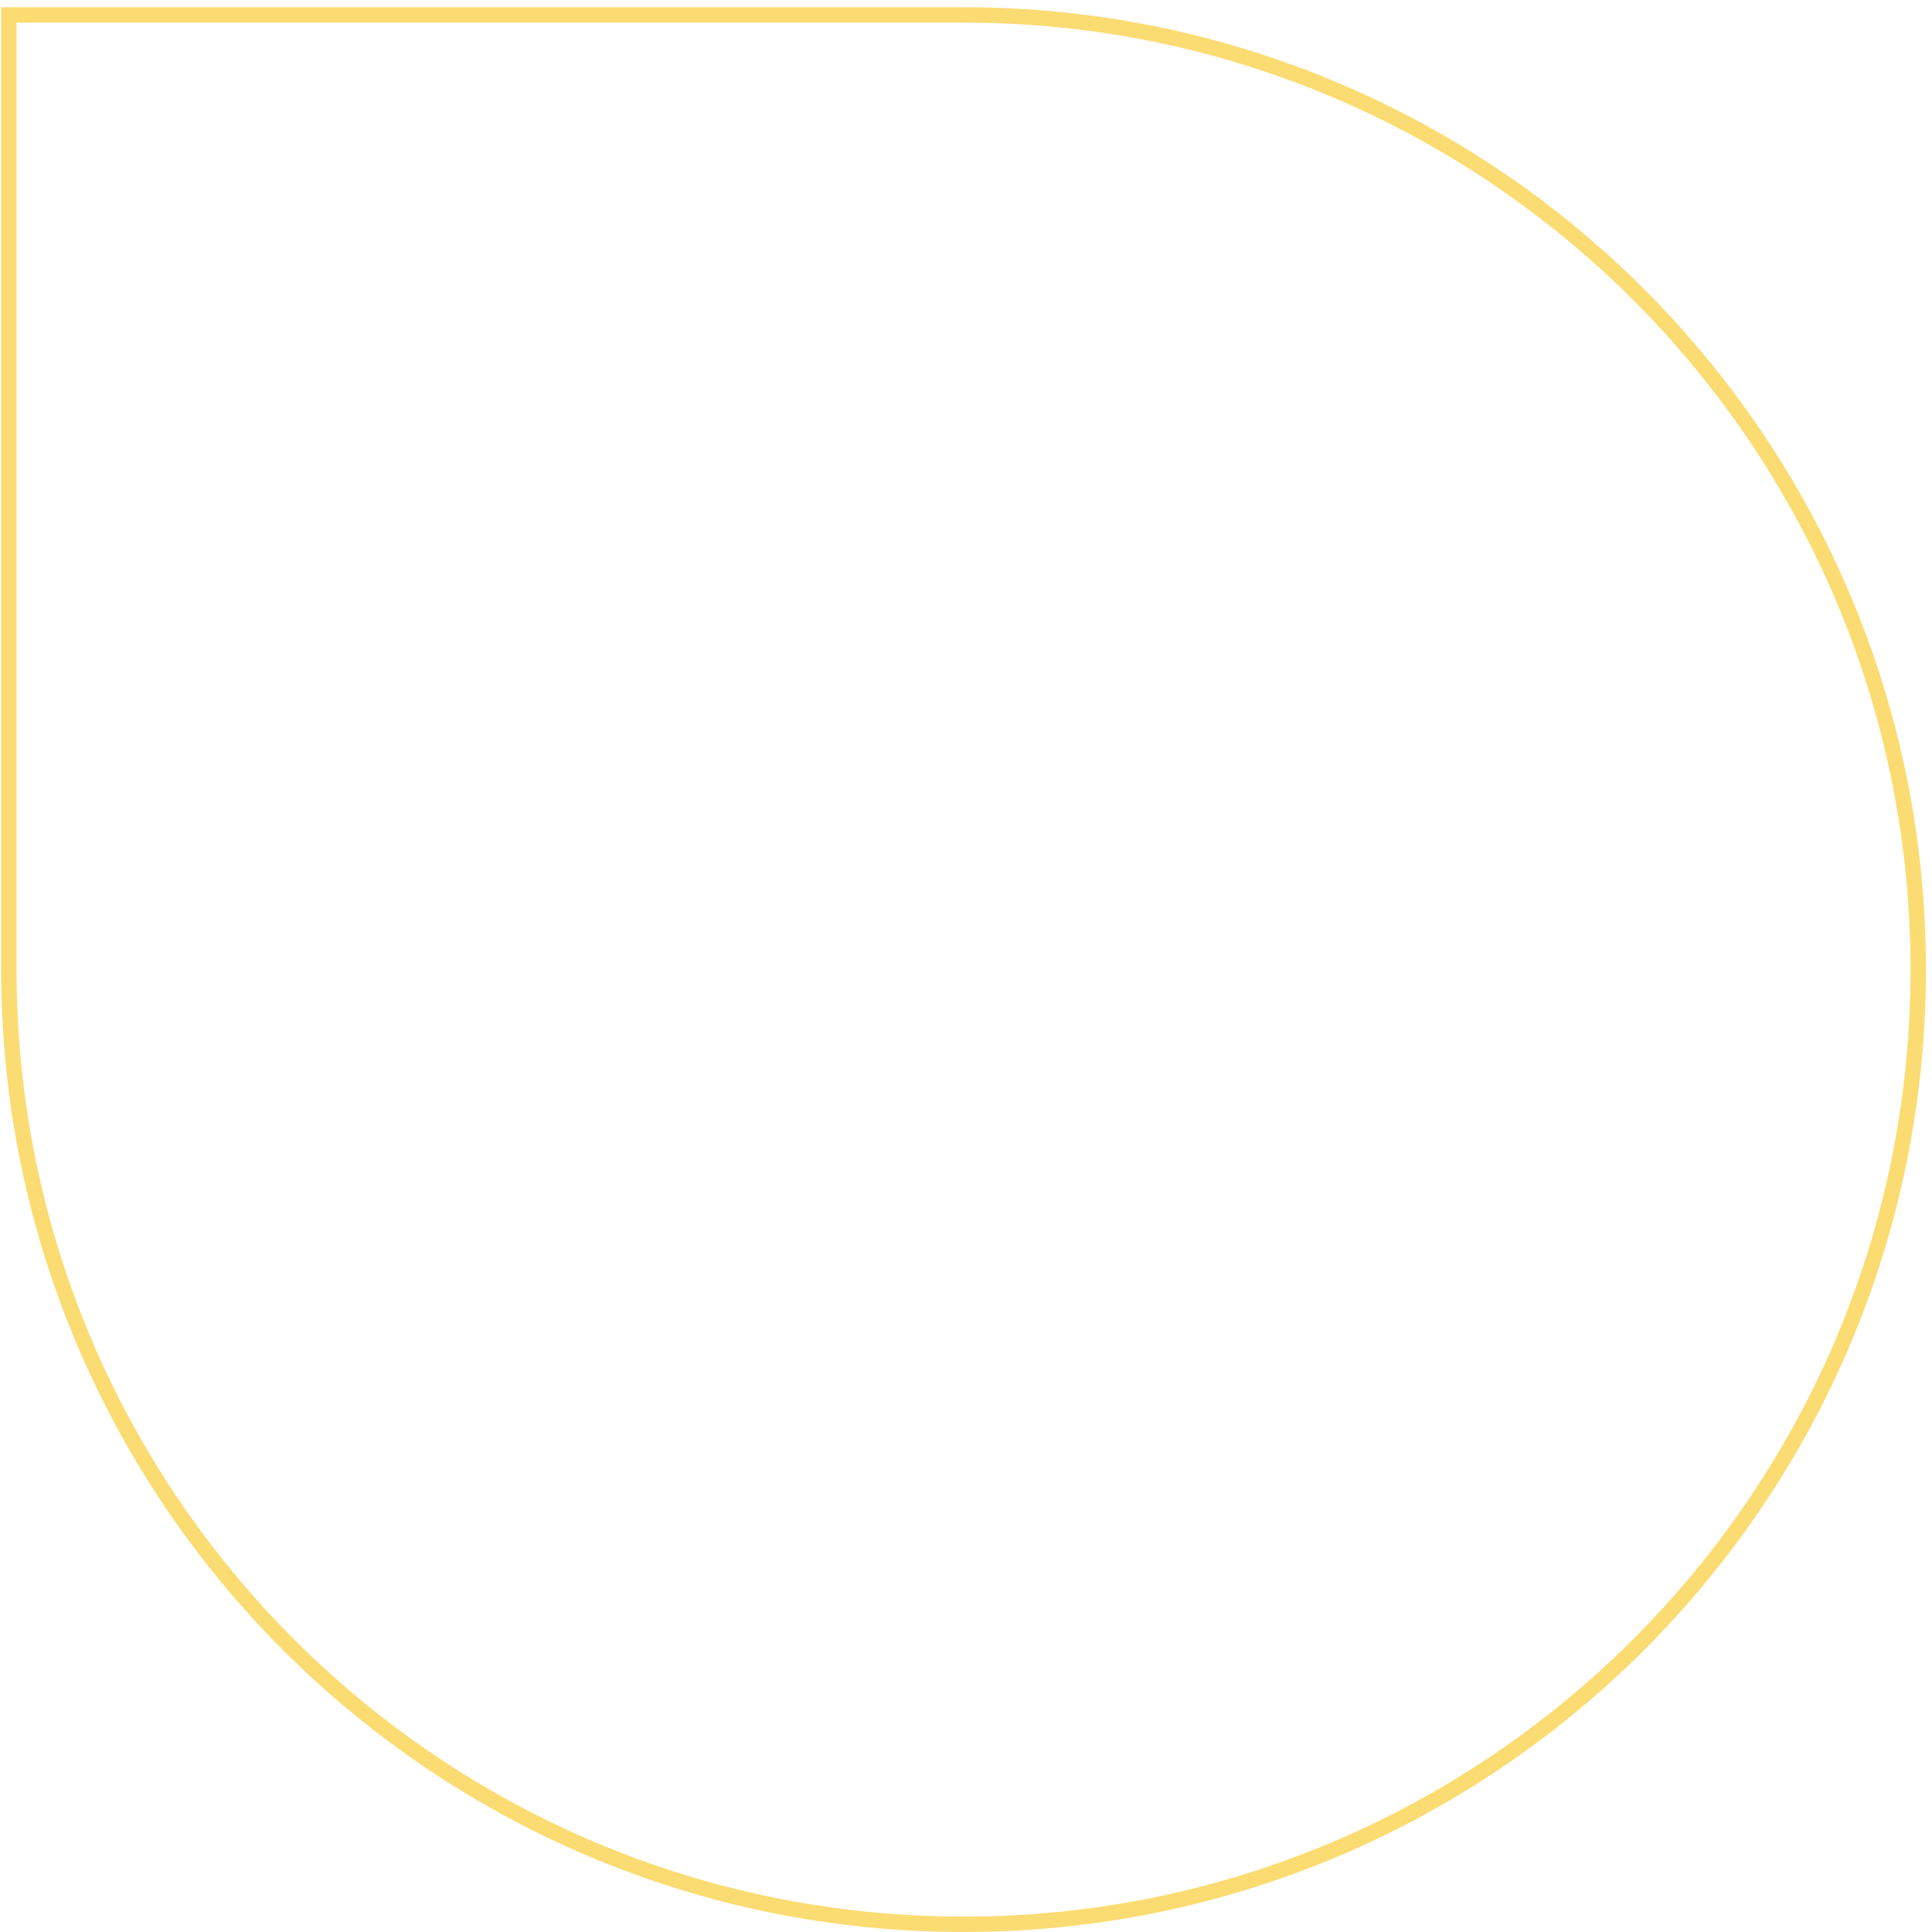 <svg width="207" height="207" viewBox="0 0 207 207" fill="none" xmlns="http://www.w3.org/2000/svg">
<g filter="url(#filter0_b_5_169)">
<path d="M103.237 207C160.185 207 206.35 160.835 206.35 103.887C206.35 46.94 160.185 0.774 103.237 0.774H0.125V103.887C0.125 160.835 46.29 207 103.237 207Z" fill="white"/>
<path d="M103.237 206.175C159.729 206.175 205.525 160.379 205.525 103.887C205.525 47.395 159.729 1.599 103.237 1.599H0.949V103.887C0.949 160.379 46.745 206.175 103.237 206.175Z" stroke="#FBDC72" stroke-width="1.65"/>
</g>
<defs>
<filter id="filter0_b_5_169" x="-3.175" y="-2.525" width="212.825" height="212.825" filterUnits="userSpaceOnUse" color-interpolation-filters="sRGB">
<feFlood flood-opacity="0" result="BackgroundImageFix"/>
<feGaussianBlur in="BackgroundImage" stdDeviation="1.65"/>
<feComposite in2="SourceAlpha" operator="in" result="effect1_backgroundBlur_5_169"/>
<feBlend mode="normal" in="SourceGraphic" in2="effect1_backgroundBlur_5_169" result="shape"/>
</filter>
</defs>
</svg>

